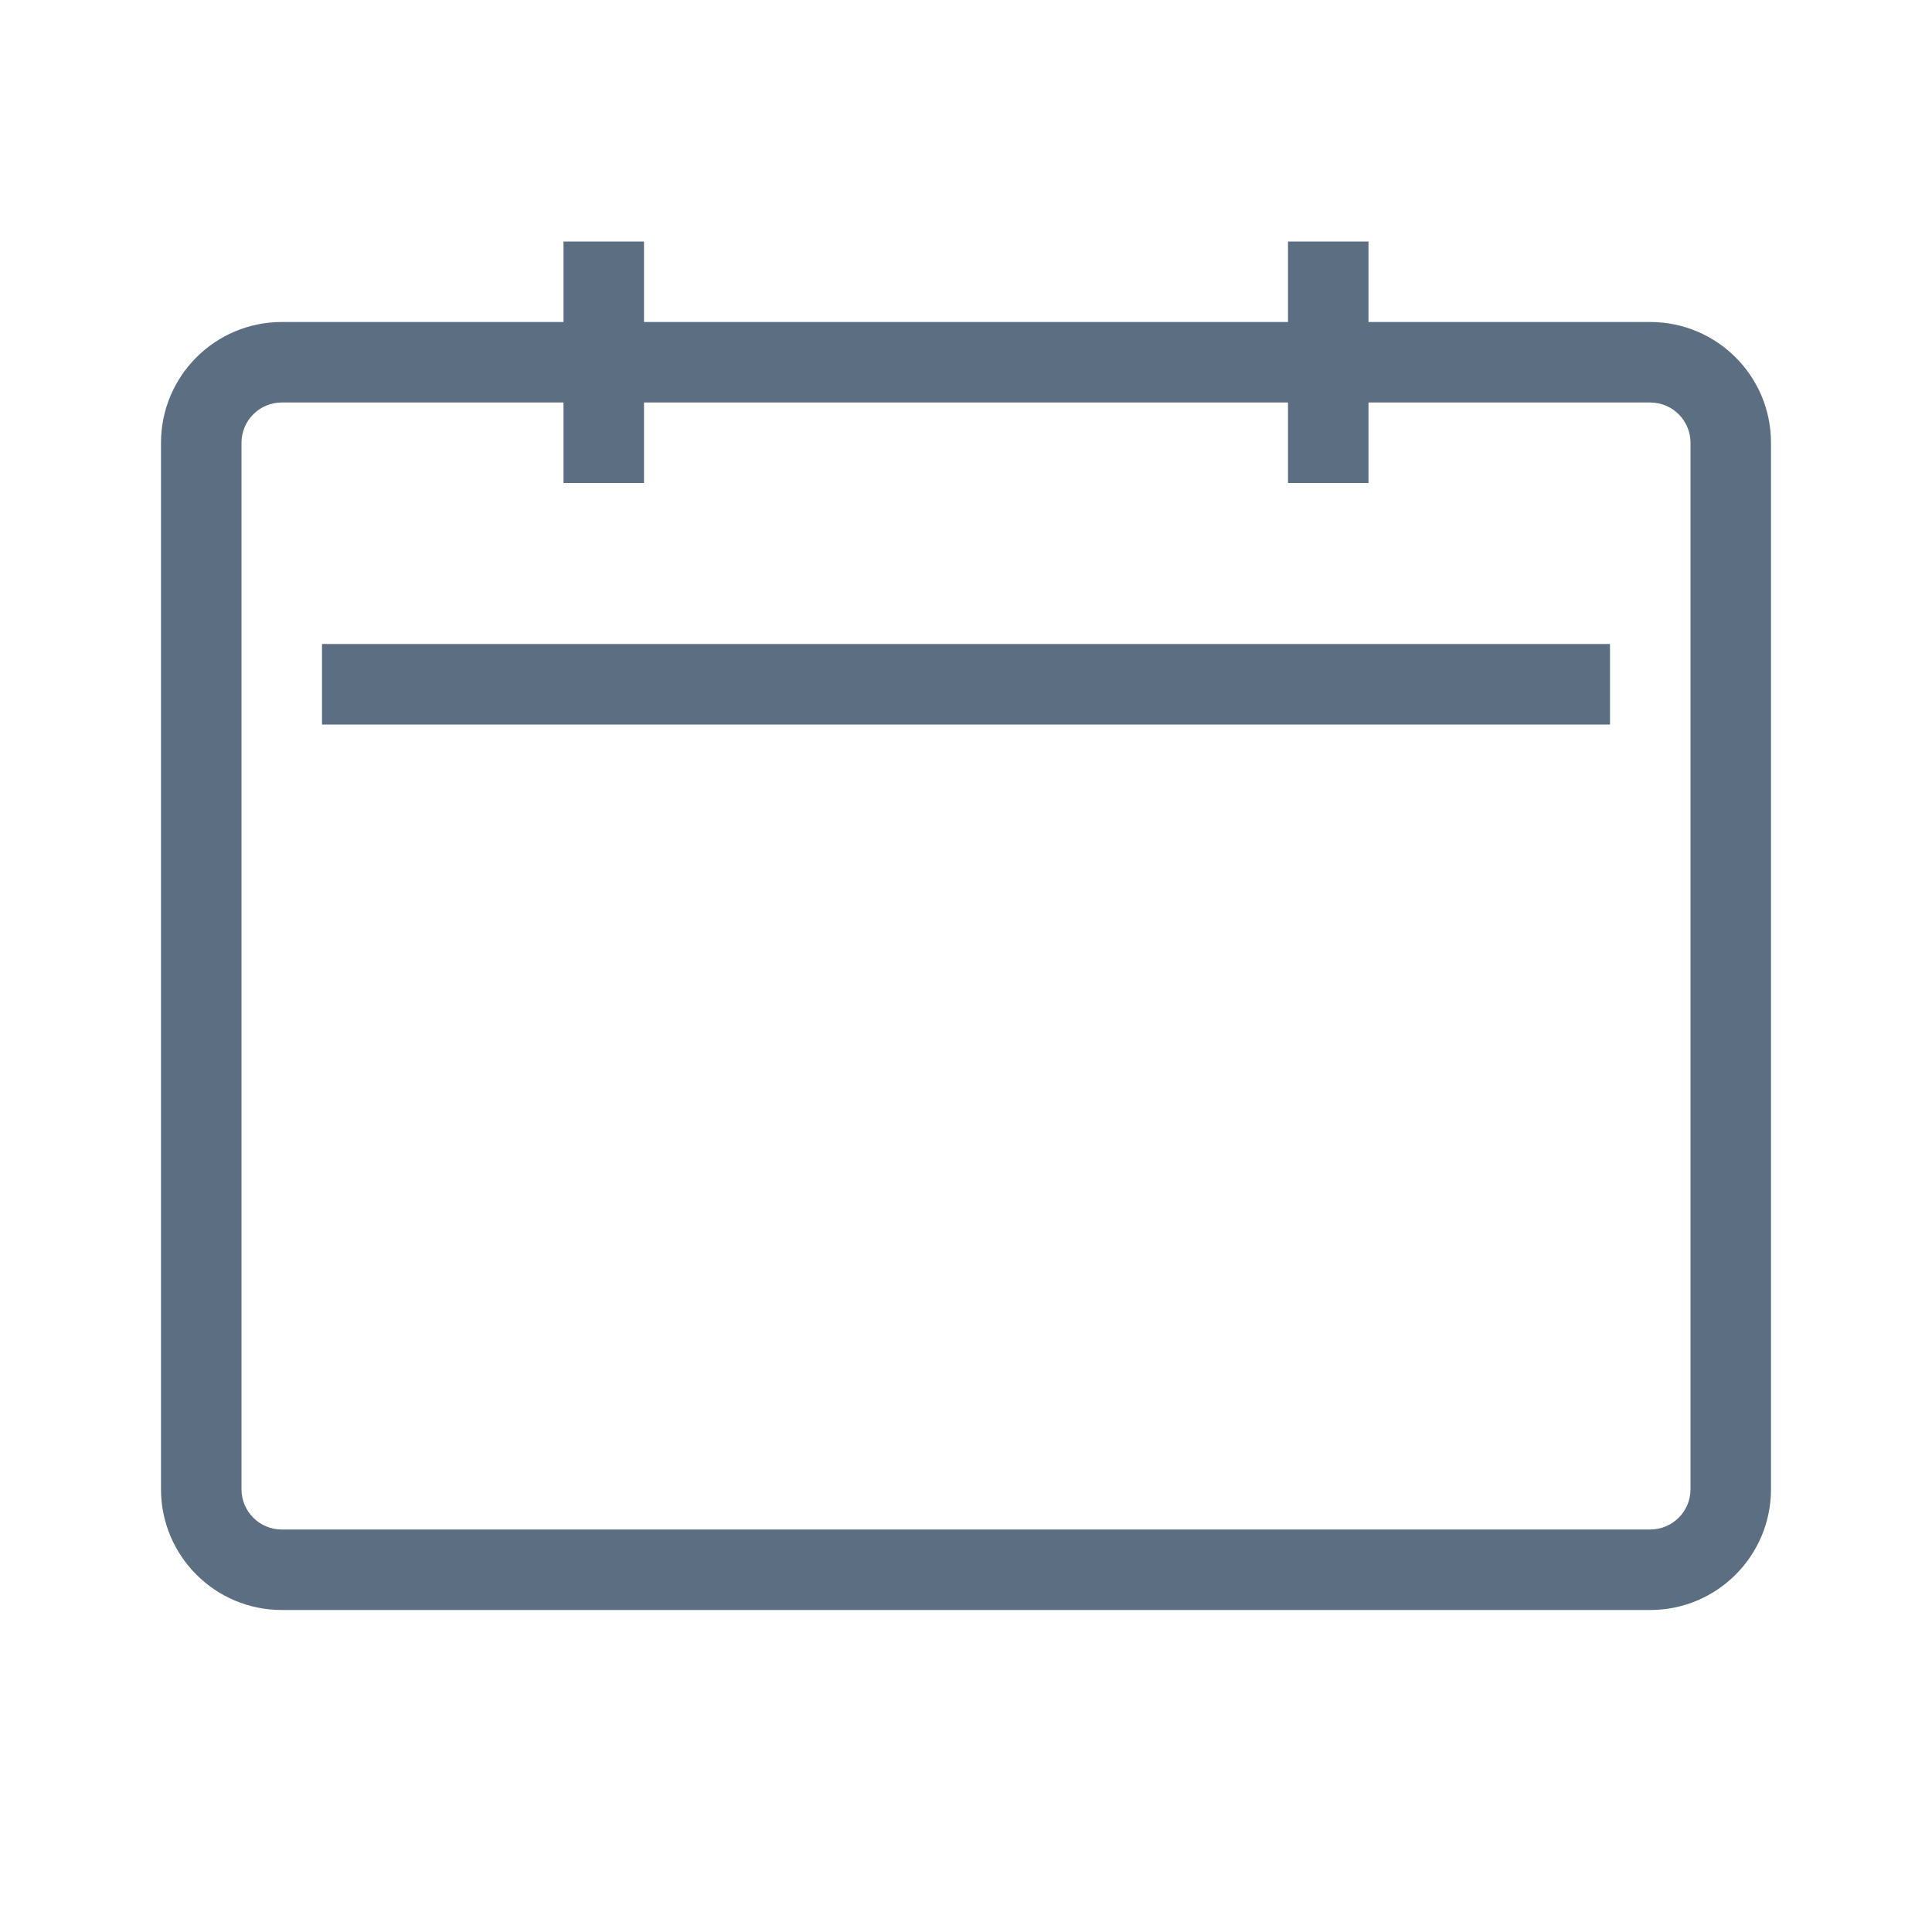 <svg width="24" height="24" viewBox="0 0 24 24" fill="none" xmlns="http://www.w3.org/2000/svg">
<path fill-rule="evenodd" clip-rule="evenodd" d="M20.5 4H17V3H16V4H8V3H7V4H3.5C2.672 4 2 4.672 2 5.5V18.5C2 19.328 2.672 20 3.5 20H20.5C21.328 20 22 19.328 22 18.5V5.5C22 4.672 21.328 4 20.5 4ZM21 18.5C21 18.776 20.776 19 20.5 19H3.5C3.224 19 3 18.776 3 18.5V5.5C3 5.224 3.224 5 3.5 5H7V6H8V5H16V6H17V5H20.5C20.776 5 21 5.224 21 5.5V18.5ZM20 8H4V9H20V8Z" fill="#5C6F82"/>
</svg>
